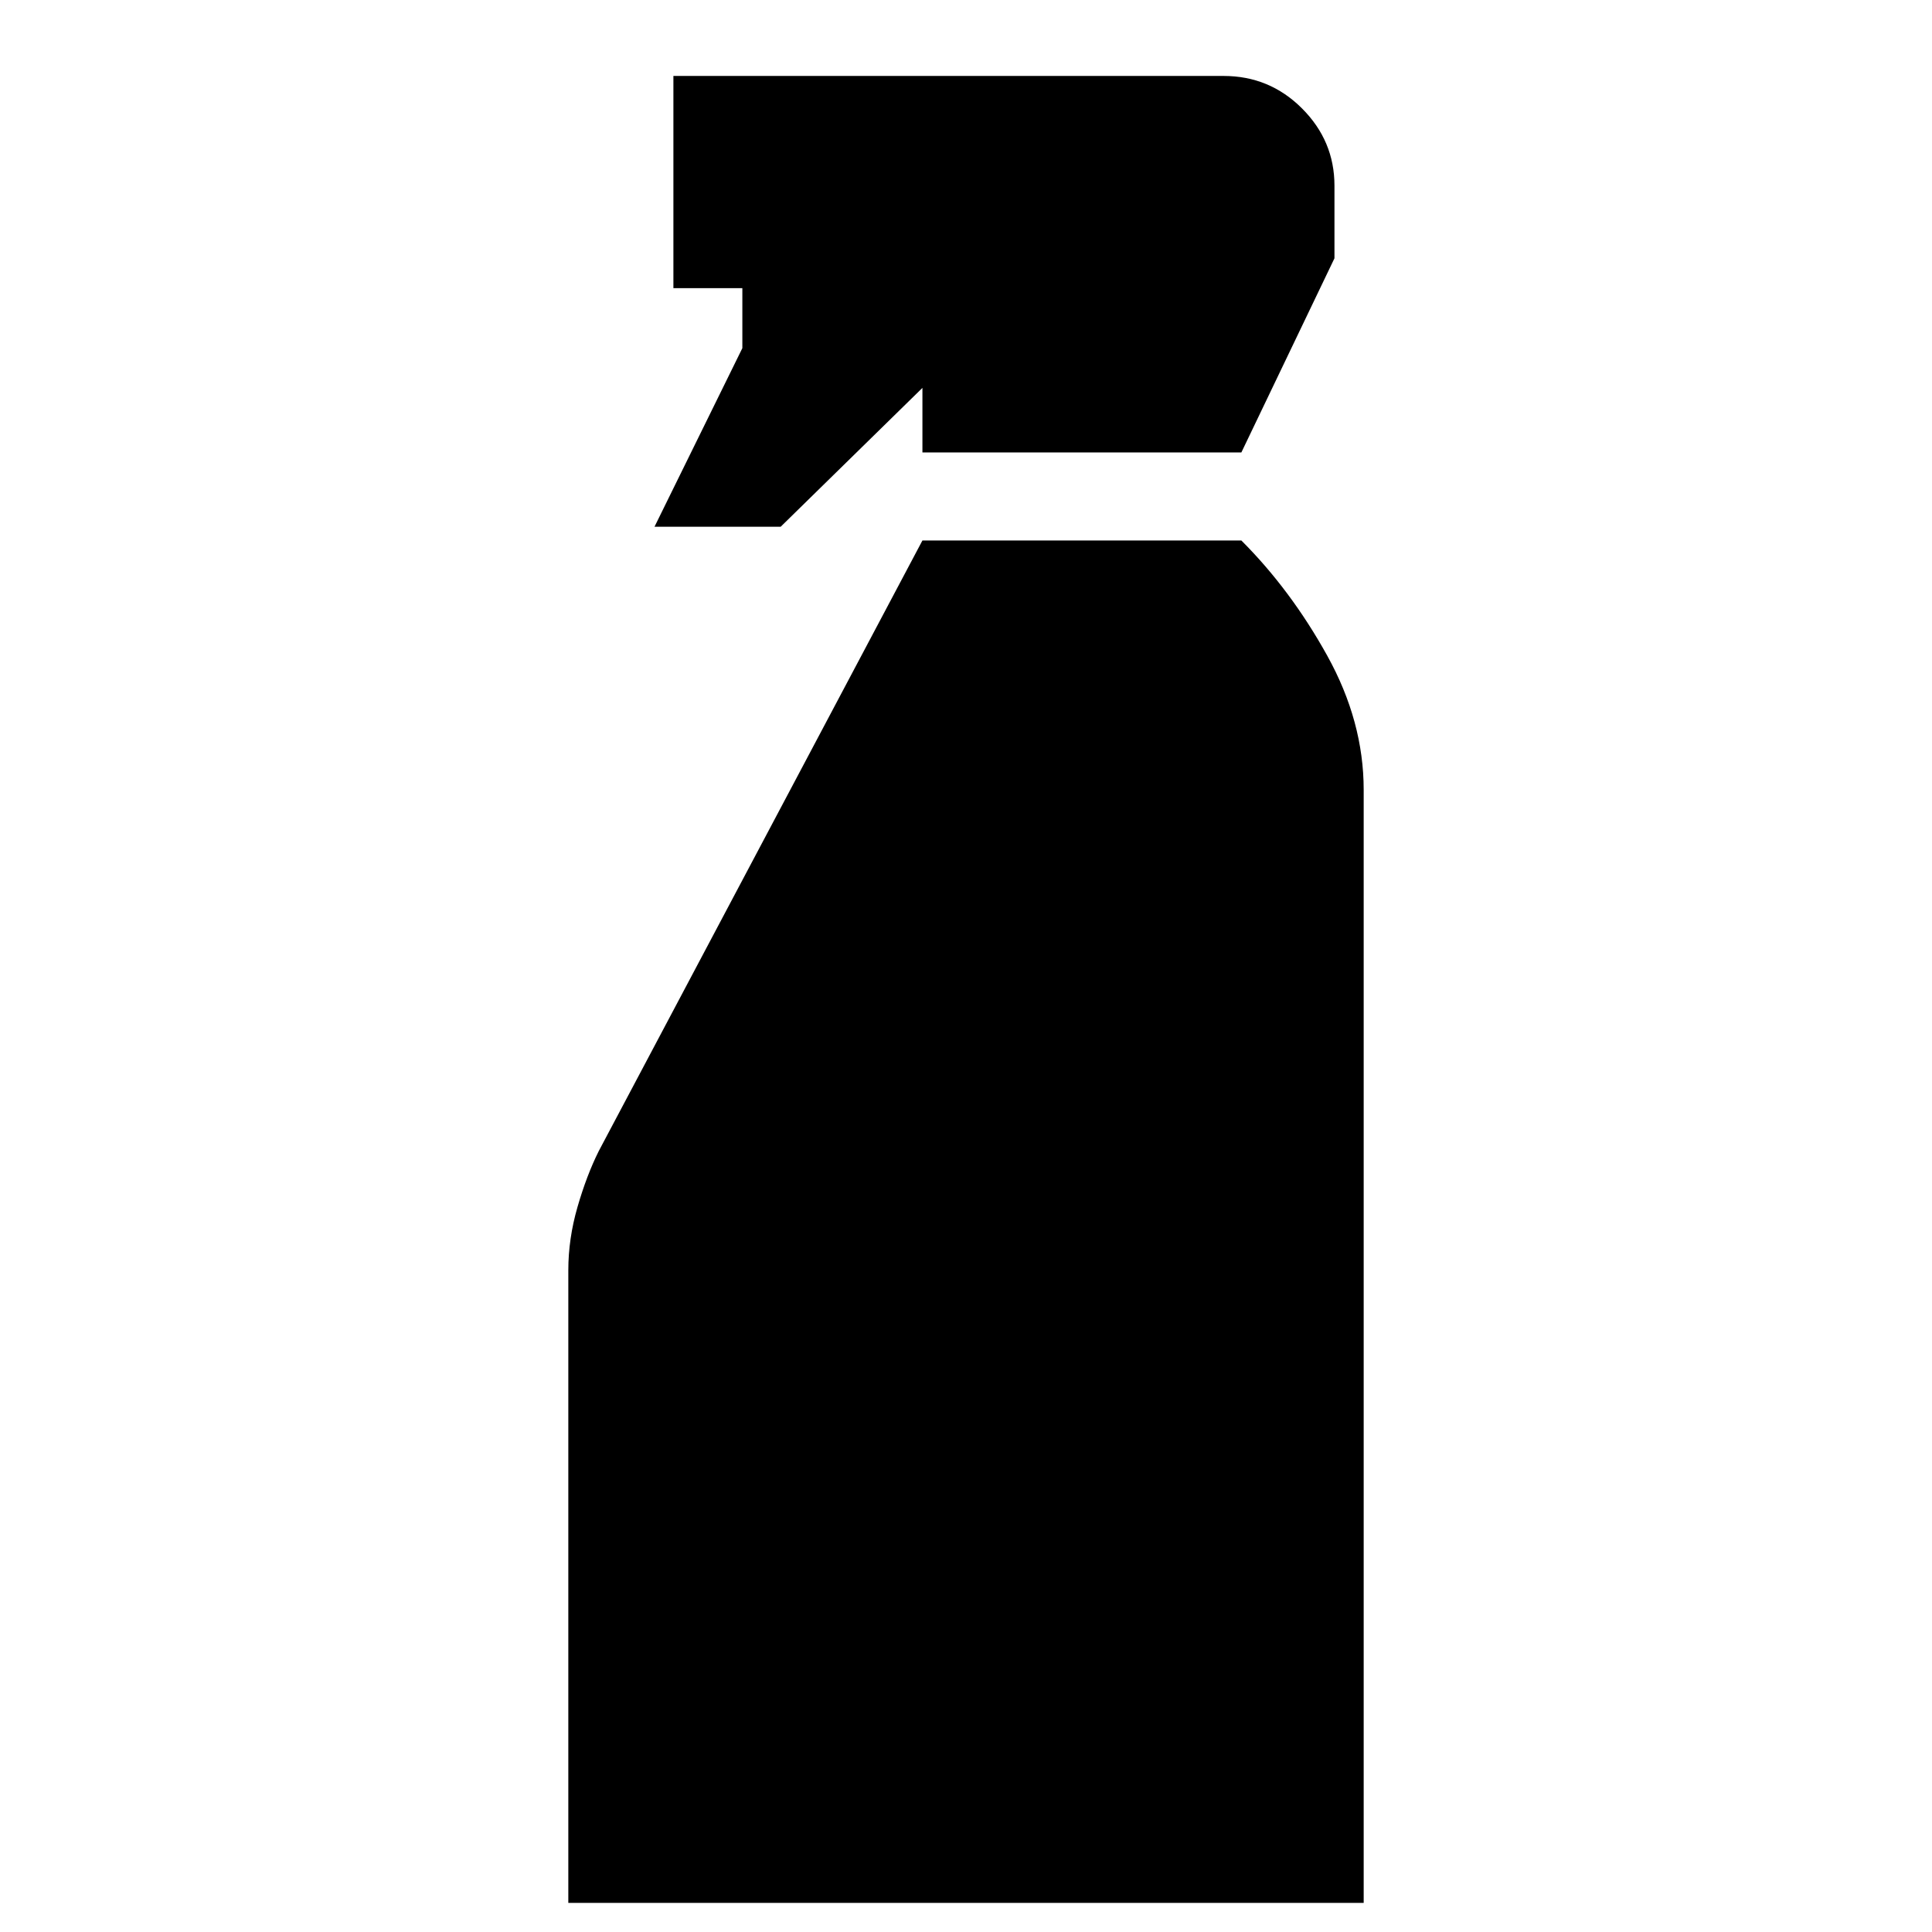 <svg xmlns="http://www.w3.org/2000/svg" height="24" viewBox="0 -960 960 960" width="24"><path d="m325.217-698.261 43.653-88.74v-29.825h-34.261v-105.435H608q22.826 0 38.957 16.131 16.13 16.13 16.13 38.391v36.087l-46.261 96.478H458.348v-32.086l-70.435 68.999h-62.696ZM282.391-14.477v-314.305q0-15.696 4.565-31.479 4.565-15.782 10.565-27.782l160.827-303.392h158.478q24.565 24.565 42.674 57.24 18.109 32.674 18.109 66.674v553.044H282.391Z"/></svg>
